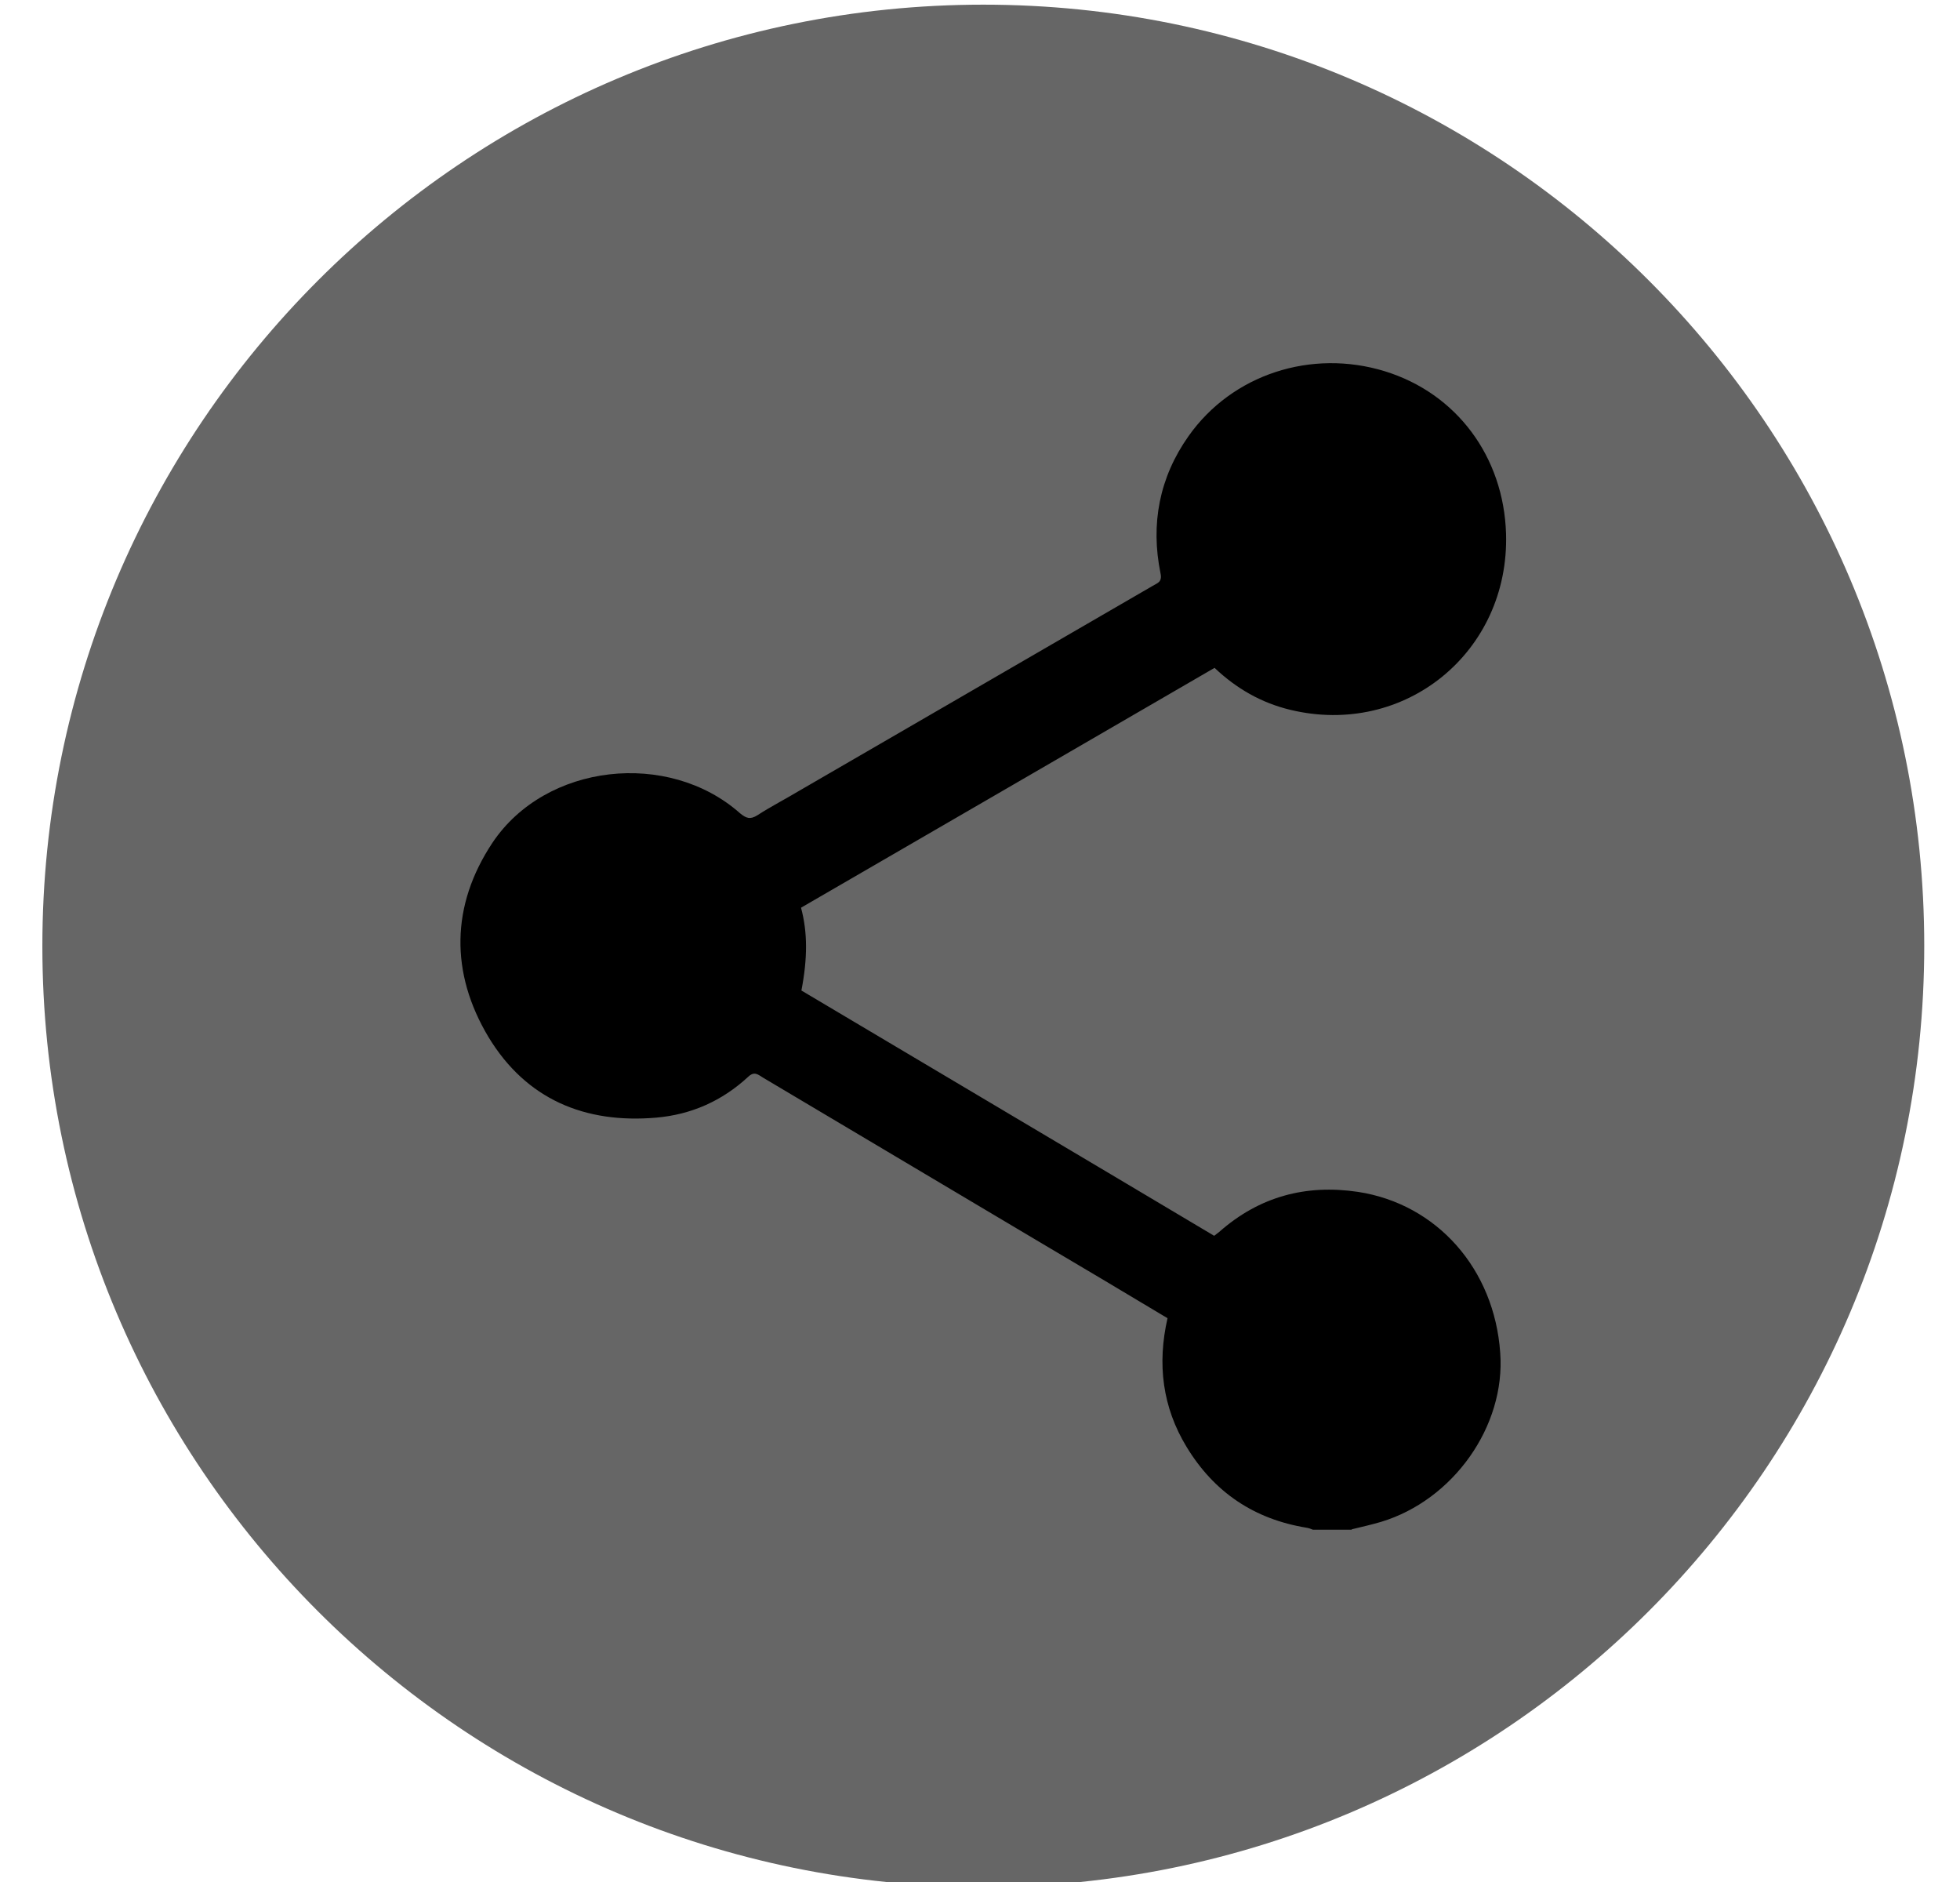 <?xml version="1.0" encoding="utf-8"?>
<!-- Generator: Adobe Illustrator 26.5.0, SVG Export Plug-In . SVG Version: 6.00 Build 0)  -->
<svg version="1.1" id="Layer_1" xmlns="http://www.w3.org/2000/svg" xmlns:xlink="http://www.w3.org/1999/xlink" x="0px" y="0px"
	 viewBox="0 0 50.43 48.42" style="enable-background:new 0 0 50.43 48.42;" xml:space="preserve">
<style type="text/css">
	.st0{fill:#666666;}
	.st1{fill:#FFFFFF;}
	.st2{fill:#FF0000;}
	.st3{fill:none;stroke:#FF0000;stroke-width:0.375;stroke-miterlimit:10;}
</style>
<path class="st0" d="M25.3,48.54c13.37,0,24.21-10.84,24.21-24.21c0-13.37-10.84-24.21-24.21-24.21S1.09,10.97,1.09,24.34
	C1.09,37.7,11.93,48.54,25.3,48.54"/>
<path d="M34.78,39.34c0.25-0.06,0.51-0.12,0.75-0.19c1.86-0.56,3.21-2.46,3.07-4.35c-0.15-2.16-1.63-3.83-3.66-4.14
	c-1.34-0.2-2.54,0.12-3.57,1.03c-0.04,0.03-0.08,0.06-0.13,0.1c-3.54-2.11-7.09-4.21-10.62-6.31c0.16-0.83,0.16-1.5-0.01-2.13
	c3.54-2.05,7.09-4.11,10.64-6.17c0.56,0.53,1.2,0.9,1.95,1.08c2.95,0.71,5.64-1.49,5.55-4.53c-0.06-1.98-1.27-3.61-3.12-4.18
	c-1.89-0.58-3.93,0.08-5.05,1.67c-0.75,1.06-0.98,2.26-0.72,3.53c0.05,0.23-0.09,0.25-0.2,0.32c-3.04,1.76-6.07,3.52-9.11,5.28
	c-0.35,0.21-0.72,0.4-1.06,0.62c-0.19,0.12-0.29,0.08-0.45-0.05c-1.84-1.63-5-1.29-6.37,0.76c-1.07,1.61-1.09,3.35-0.1,5
	c0.97,1.6,2.48,2.23,4.32,2.07c0.9-0.08,1.69-0.43,2.36-1.05c0.16-0.15,0.25-0.06,0.38,0.02c2.37,1.41,4.73,2.81,7.1,4.22
	c1.1,0.65,2.21,1.31,3.31,1.97c-0.27,1.18-0.13,2.29,0.49,3.31c0.71,1.17,1.74,1.86,3.09,2.08c0.06,0.01,0.11,0.03,0.16,0.05H34.78z
	"/>
</svg>
